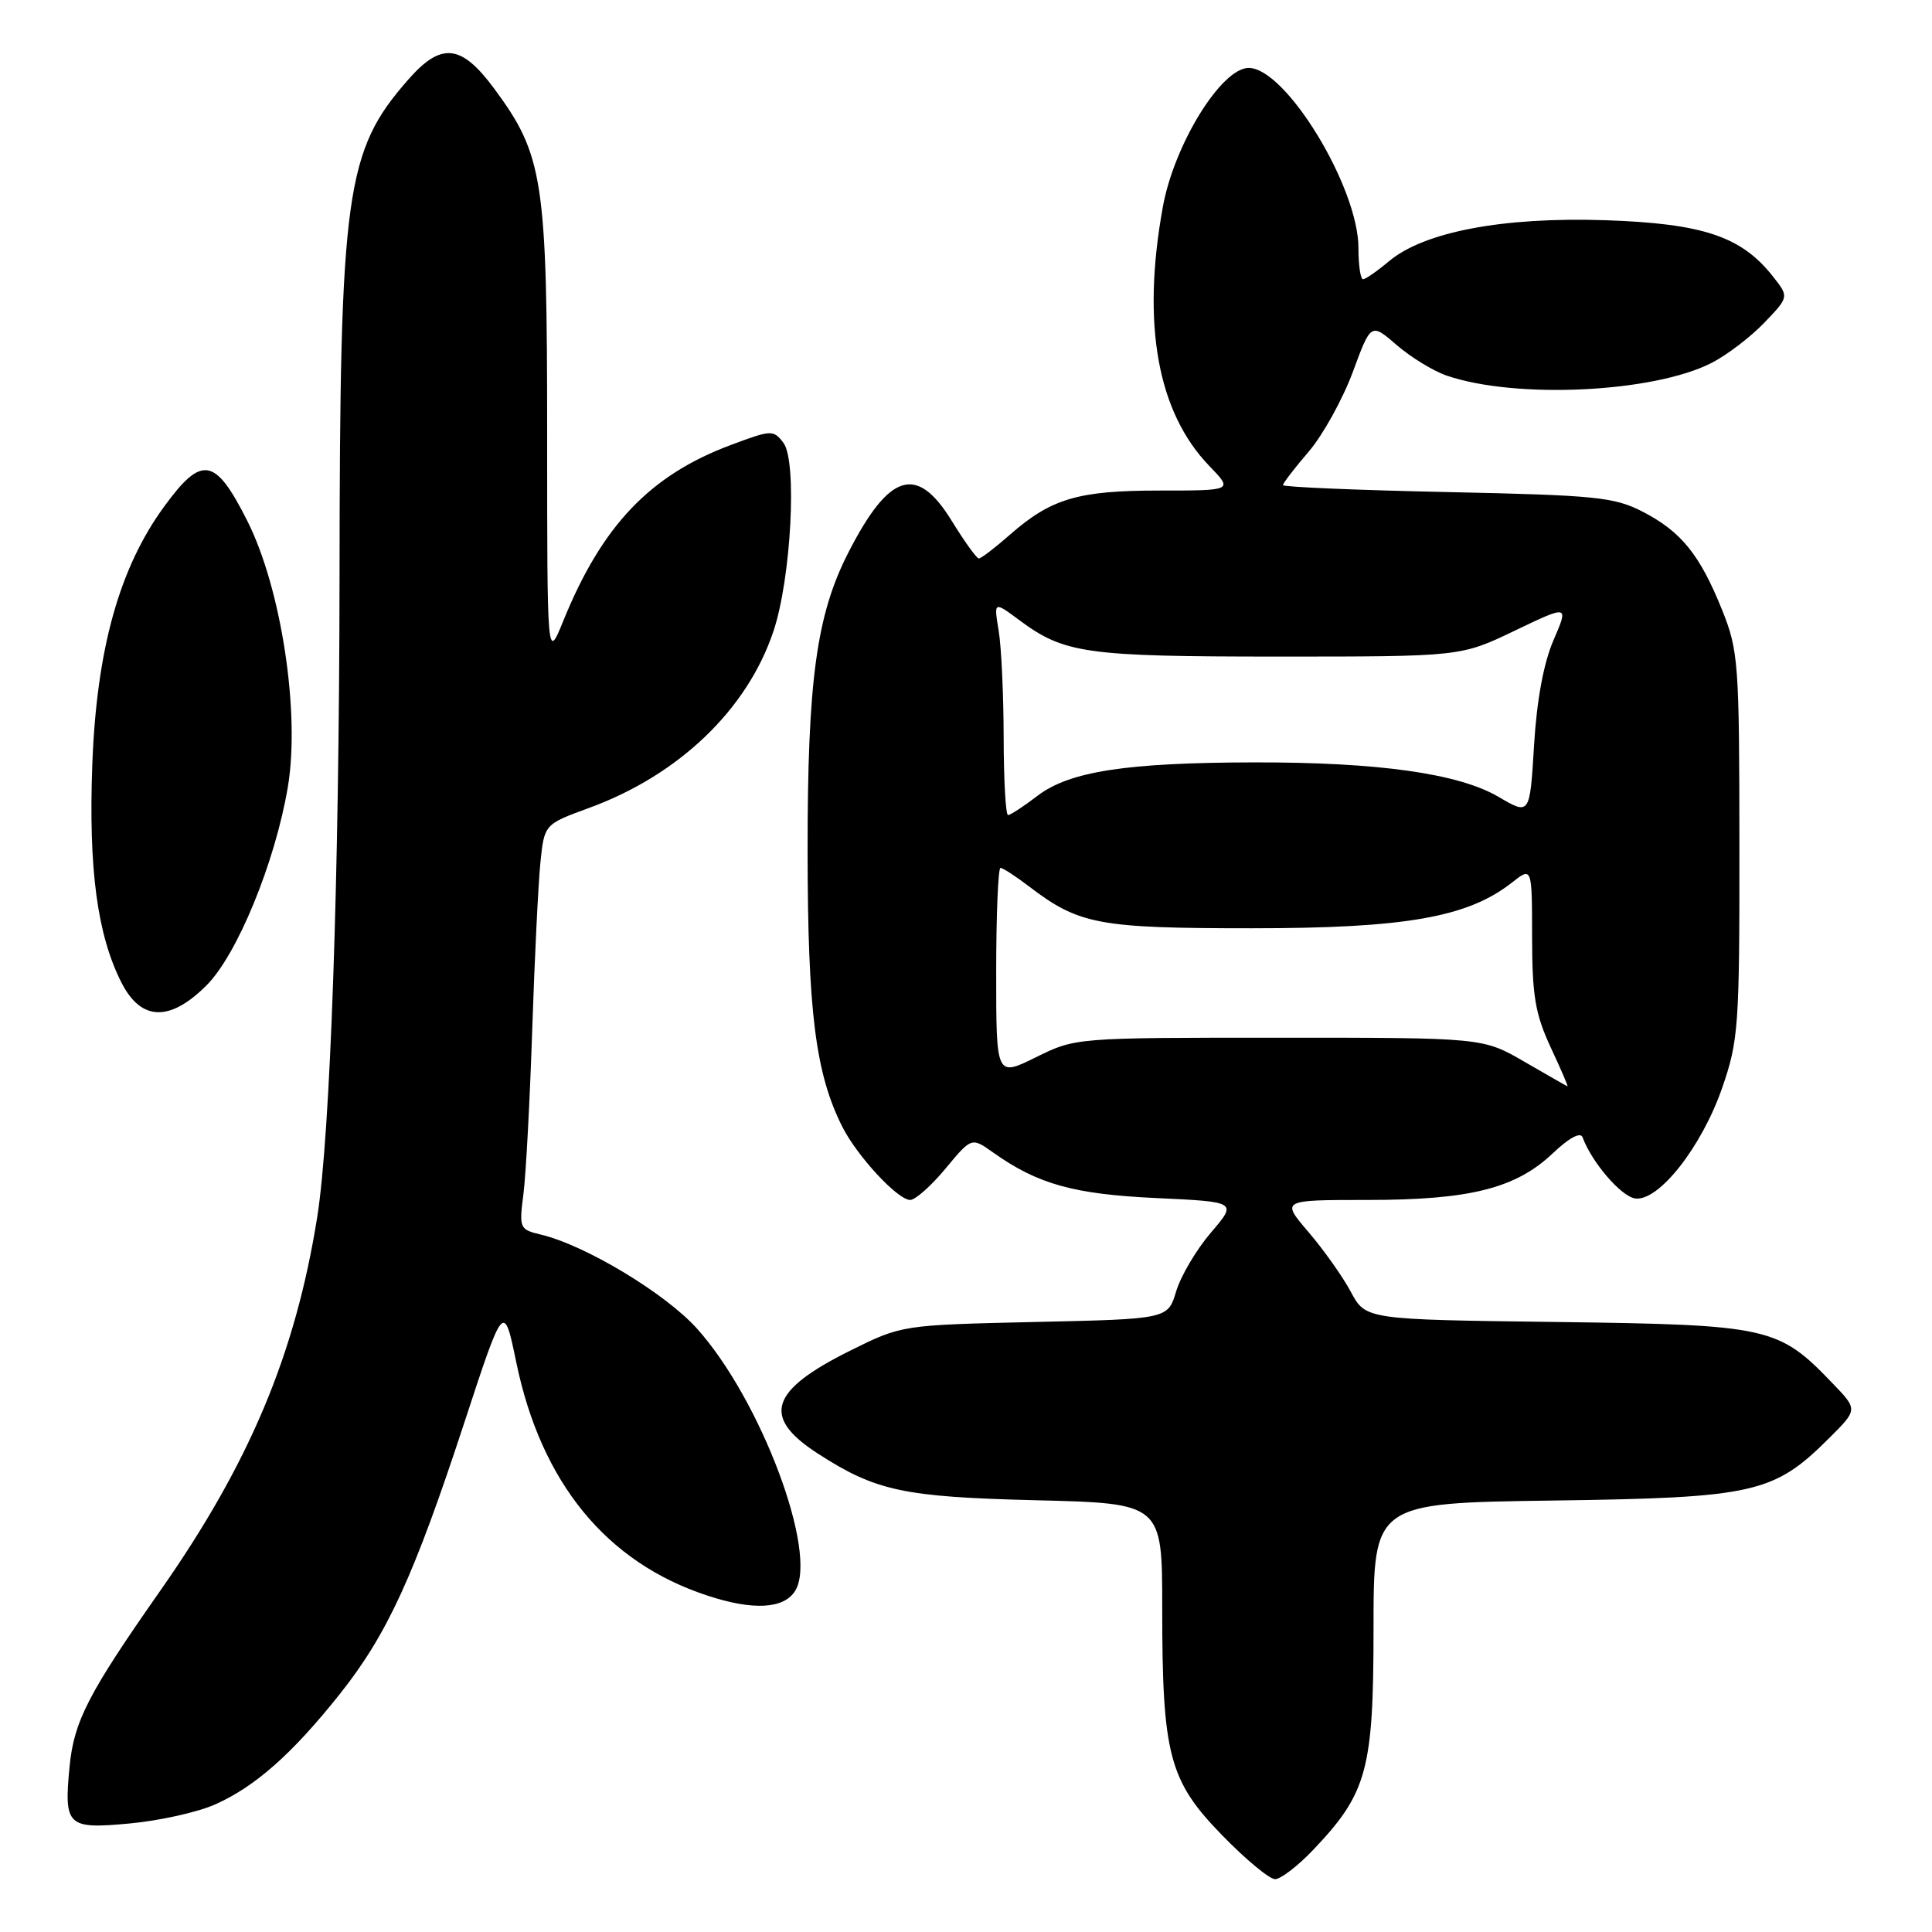<?xml version="1.0" encoding="UTF-8" standalone="no"?>
<!DOCTYPE svg PUBLIC "-//W3C//DTD SVG 1.1//EN" "http://www.w3.org/Graphics/SVG/1.1/DTD/svg11.dtd" >
<svg xmlns="http://www.w3.org/2000/svg" xmlns:xlink="http://www.w3.org/1999/xlink" version="1.1" viewBox="0 0 256 256">
 <g >
 <path fill="currentColor"
d=" M 174.01 245.11 C 181.16 237.60 182.00 234.50 182.00 215.76 C 182.00 199.16 182.00 199.16 205.75 198.83 C 232.51 198.46 235.05 197.88 242.42 190.51 C 246.17 186.77 246.17 186.77 242.83 183.30 C 235.64 175.80 234.44 175.54 206.23 175.17 C 180.96 174.85 180.96 174.85 178.99 171.17 C 177.91 169.15 175.38 165.59 173.38 163.25 C 169.74 159.00 169.74 159.00 181.21 159.00 C 194.79 159.00 200.86 157.47 205.77 152.80 C 207.94 150.75 209.42 149.96 209.70 150.70 C 210.90 153.99 214.80 158.53 216.66 158.80 C 219.77 159.25 225.50 151.96 228.21 144.11 C 230.36 137.89 230.50 135.99 230.48 112.00 C 230.47 87.83 230.35 86.21 228.19 80.83 C 225.25 73.51 222.77 70.44 217.66 67.80 C 213.88 65.86 211.49 65.62 191.75 65.20 C 179.79 64.95 170.00 64.53 170.00 64.28 C 170.00 64.03 171.54 62.02 173.42 59.83 C 175.30 57.63 177.92 52.89 179.25 49.30 C 181.66 42.77 181.66 42.77 185.08 45.73 C 186.96 47.35 189.95 49.18 191.72 49.78 C 200.92 52.91 219.16 52.02 226.83 48.07 C 228.85 47.03 231.98 44.64 233.78 42.76 C 237.06 39.34 237.06 39.34 234.93 36.64 C 230.76 31.33 225.66 29.62 212.74 29.18 C 199.16 28.73 188.68 30.71 184.03 34.63 C 182.48 35.93 180.94 37.00 180.61 37.00 C 180.27 37.00 180.00 35.13 180.00 32.85 C 180.00 24.81 170.37 9.00 165.46 9.00 C 161.84 9.00 155.58 19.13 154.08 27.43 C 151.26 42.94 153.36 54.62 160.25 61.75 C 163.39 65.00 163.39 65.00 153.66 65.00 C 142.85 65.00 139.29 66.05 133.80 70.87 C 131.84 72.59 130.00 74.00 129.70 74.00 C 129.41 74.00 127.79 71.75 126.10 69.00 C 121.48 61.50 117.83 62.63 112.40 73.24 C 108.18 81.50 107.00 90.17 107.01 112.82 C 107.03 134.06 108.06 142.25 111.61 149.30 C 113.59 153.22 118.95 159.00 120.61 159.00 C 121.28 159.00 123.39 157.13 125.29 154.84 C 128.74 150.68 128.74 150.68 131.62 152.73 C 137.51 156.91 142.28 158.24 153.22 158.75 C 163.94 159.25 163.94 159.25 160.45 163.33 C 158.53 165.57 156.46 169.07 155.85 171.10 C 154.75 174.78 154.75 174.78 137.12 175.17 C 119.50 175.57 119.50 175.57 112.65 178.97 C 101.99 184.27 100.88 187.77 108.36 192.60 C 116.05 197.57 119.73 198.36 137.25 198.79 C 154.00 199.20 154.00 199.20 154.00 213.05 C 154.00 232.53 154.89 235.94 161.92 243.16 C 165.04 246.37 168.21 249.00 168.95 249.00 C 169.70 249.00 171.98 247.25 174.01 245.11 Z  M 28.45 239.12 C 33.78 236.77 38.71 232.41 45.02 224.48 C 51.31 216.57 54.85 208.85 61.52 188.52 C 66.76 172.54 66.76 172.54 68.41 180.52 C 71.71 196.48 80.35 207.03 93.72 211.42 C 99.78 213.42 103.86 213.20 105.36 210.80 C 108.46 205.85 100.83 185.48 92.35 176.04 C 88.13 171.35 77.52 164.97 71.63 163.58 C 68.85 162.92 68.77 162.74 69.36 158.20 C 69.69 155.61 70.21 145.85 70.52 136.50 C 70.83 127.15 71.32 117.19 71.60 114.36 C 72.12 109.23 72.12 109.23 77.99 107.08 C 89.93 102.73 99.01 94.04 102.49 83.63 C 104.83 76.63 105.65 61.11 103.81 58.68 C 102.48 56.93 102.22 56.95 96.82 58.97 C 86.12 62.97 79.76 69.65 74.63 82.29 C 72.50 87.53 72.50 87.53 72.50 57.51 C 72.50 23.81 72.00 20.56 65.49 11.75 C 61.12 5.84 58.48 5.55 54.11 10.53 C 45.77 20.02 45.03 25.43 44.99 76.50 C 44.95 116.51 43.77 150.39 42.03 161.29 C 39.13 179.45 33.06 193.90 21.22 210.80 C 11.70 224.39 9.80 228.07 9.22 234.07 C 8.46 241.98 8.90 242.39 17.18 241.62 C 21.10 241.26 26.17 240.13 28.45 239.12 Z  M 27.37 130.56 C 31.44 126.49 36.46 114.24 38.14 104.29 C 39.79 94.45 37.28 77.97 32.76 69.00 C 28.51 60.57 26.75 60.27 21.76 67.11 C 15.80 75.26 12.80 86.05 12.23 101.30 C 11.72 115.17 12.89 123.91 16.11 130.23 C 18.71 135.31 22.51 135.42 27.37 130.56 Z  M 202.00 140.69 C 196.50 137.50 196.50 137.50 169.50 137.50 C 142.50 137.50 142.50 137.50 137.25 140.10 C 132.00 142.69 132.00 142.69 132.00 128.85 C 132.00 121.23 132.26 115.00 132.57 115.00 C 132.88 115.00 134.59 116.11 136.37 117.47 C 142.98 122.51 145.58 123.00 165.86 123.00 C 186.25 123.00 194.49 121.55 200.36 116.93 C 203.00 114.85 203.00 114.85 203.01 124.18 C 203.02 131.95 203.43 134.37 205.46 138.75 C 206.81 141.64 207.82 143.97 207.70 143.94 C 207.59 143.91 205.03 142.45 202.00 140.69 Z  M 132.99 97.75 C 132.98 92.11 132.69 85.74 132.33 83.58 C 131.68 79.66 131.68 79.66 135.09 82.19 C 141.03 86.60 143.87 87.00 169.43 87.00 C 193.56 87.00 193.56 87.00 200.71 83.57 C 207.87 80.14 207.87 80.14 205.85 84.82 C 204.54 87.85 203.63 92.77 203.27 98.76 C 202.71 108.02 202.71 108.02 198.57 105.59 C 193.28 102.49 182.66 100.99 166.18 101.02 C 149.26 101.05 141.73 102.21 137.50 105.43 C 135.65 106.85 133.88 108.00 133.57 108.00 C 133.26 108.00 133.00 103.39 132.99 97.75 Z "/>
</g>
</svg>